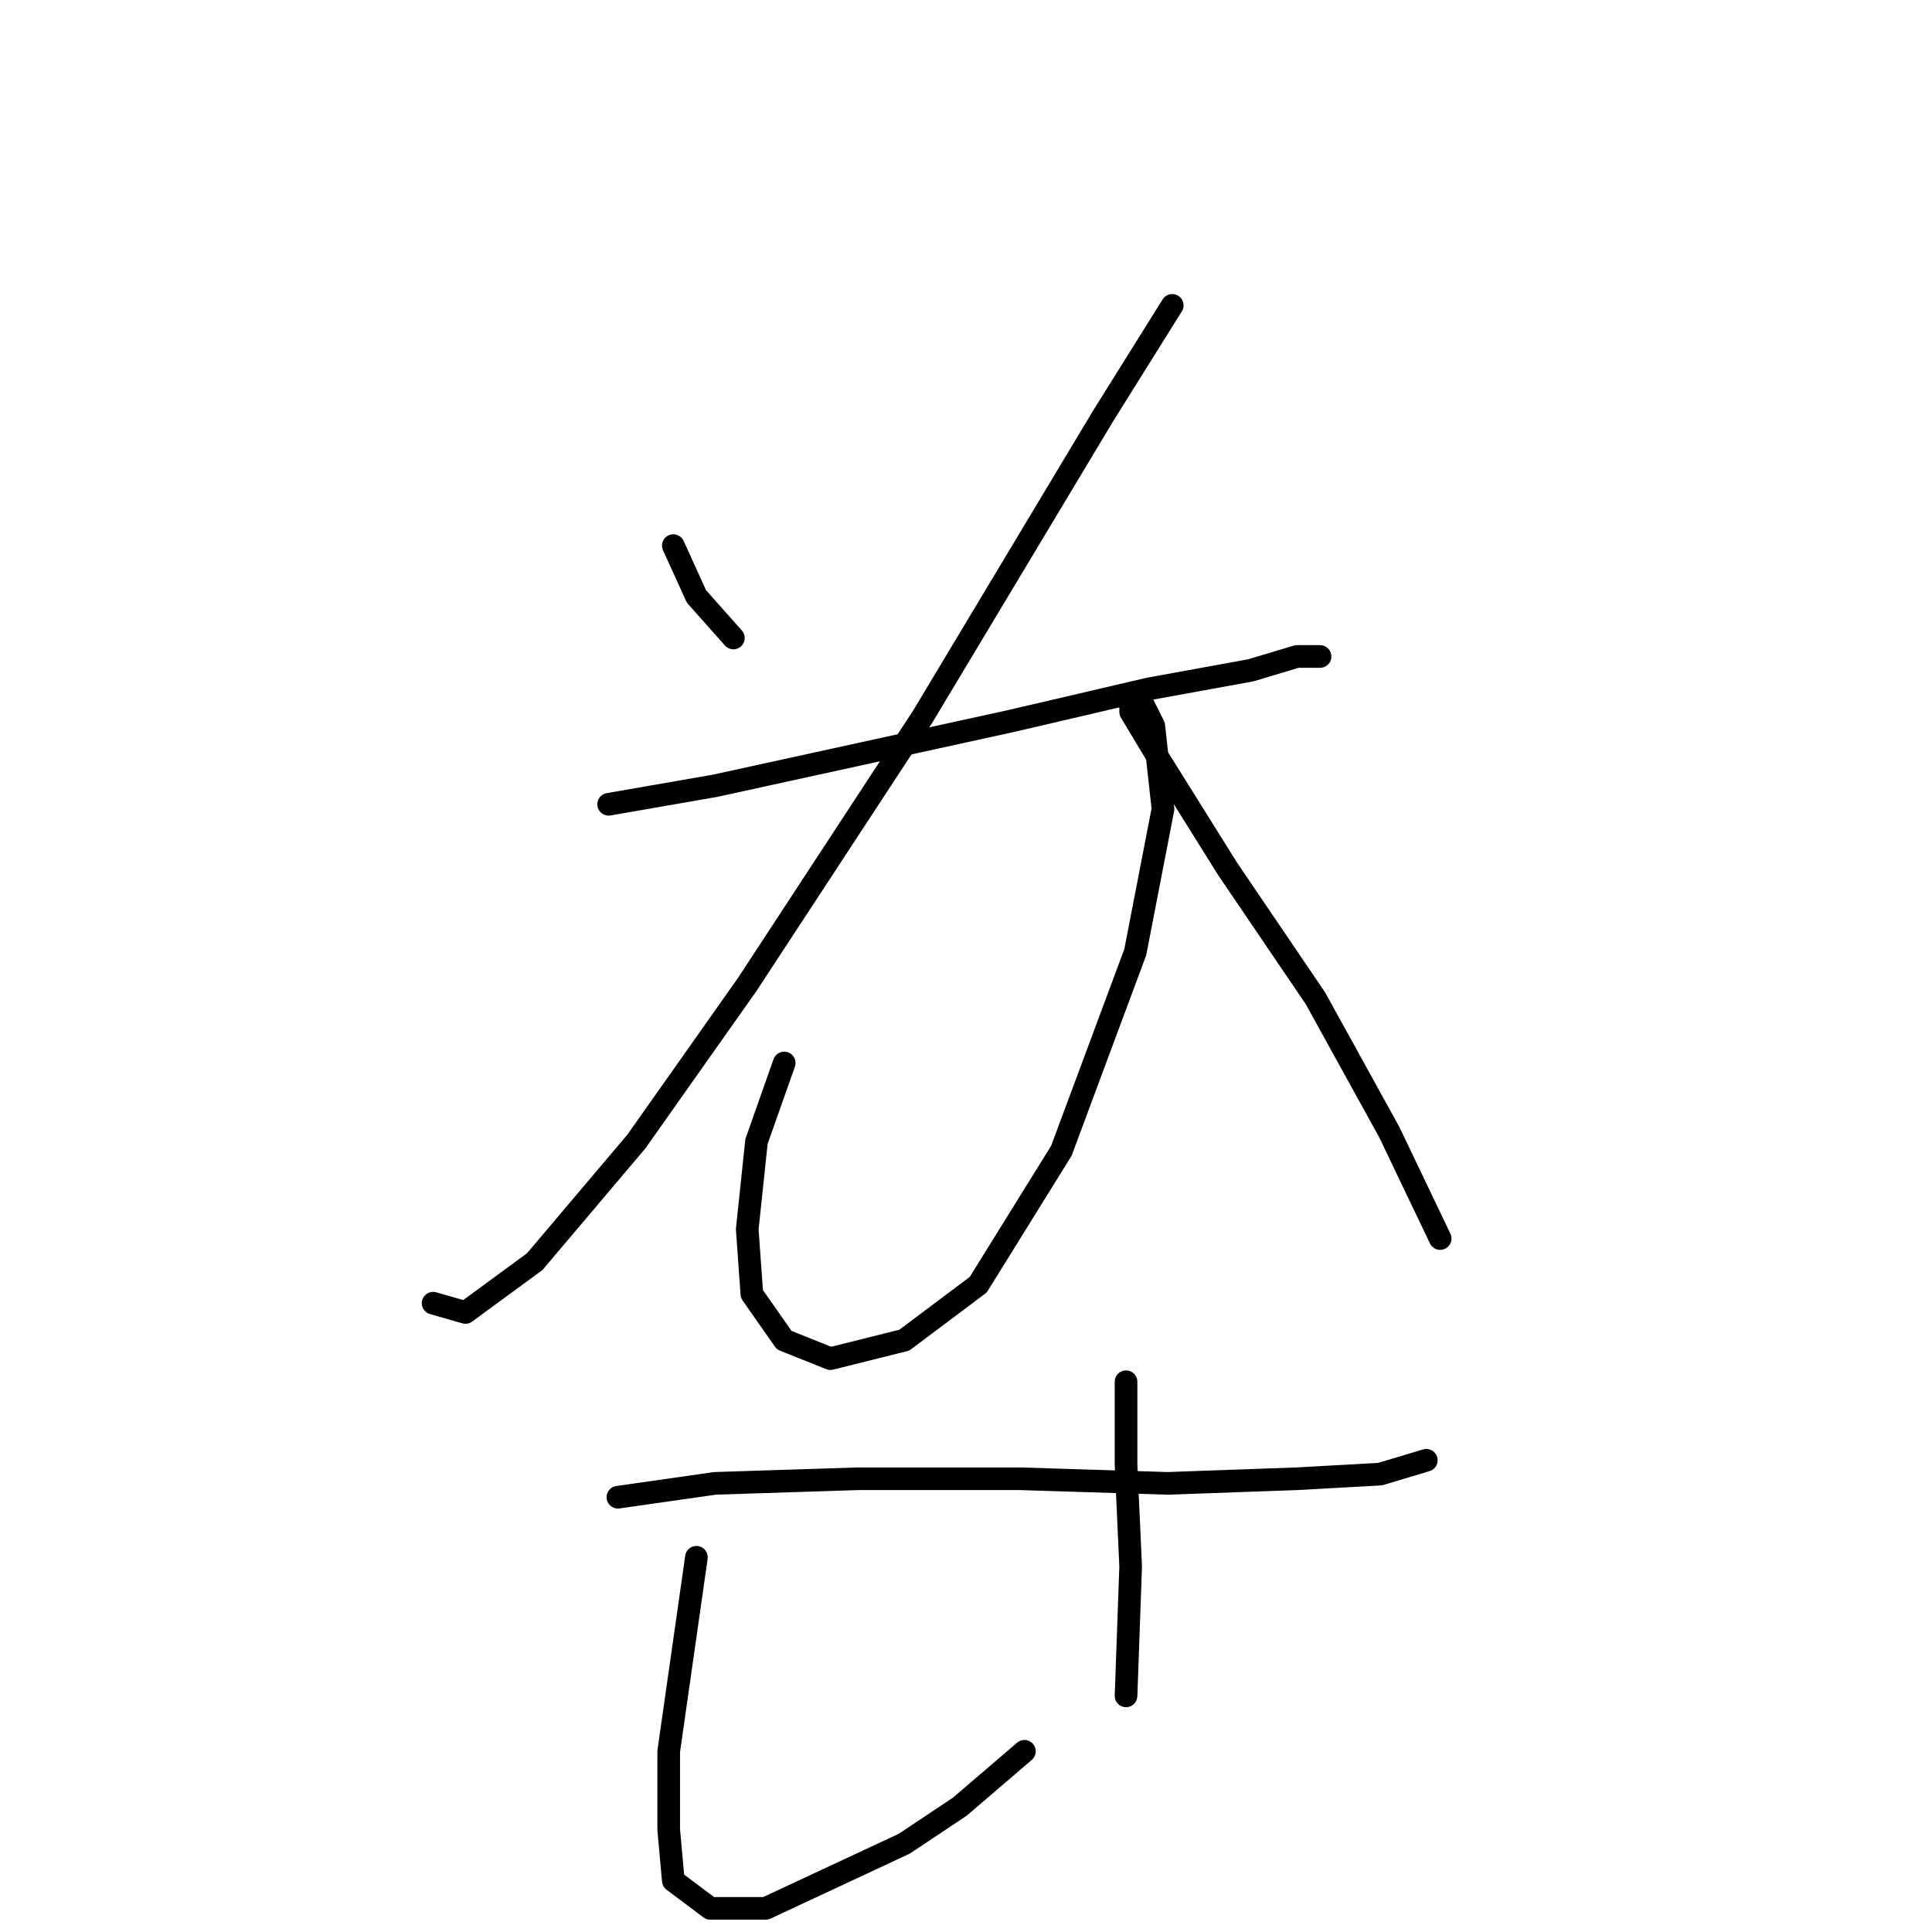 <?xml version="1.0" standalone="no"?>
    <svg width="256" height="256" xmlns="http://www.w3.org/2000/svg" version="1.1">
    <polyline stroke="black" stroke-width="3" stroke-linecap="round" fill="transparent" stroke-linejoin="round" points="89.219 72.295 92.28 79.028 97.177 84.537 97.177 84.537 " />
        <polyline stroke="black" stroke-width="3" stroke-linecap="round" fill="transparent" stroke-linejoin="round" points="155.327 40.465 146.146 55.156 122.273 94.943 99.013 130.446 84.322 151.258 70.856 167.173 61.674 173.906 57.389 172.682 57.389 172.682 " />
        <polyline stroke="black" stroke-width="3" stroke-linecap="round" fill="transparent" stroke-linejoin="round" points="80.649 106.573 94.728 104.125 114.316 99.84 133.903 95.555 152.267 91.271 165.733 88.822 171.854 86.986 174.915 86.986 174.915 86.986 " />
        <polyline stroke="black" stroke-width="3" stroke-linecap="round" fill="transparent" stroke-linejoin="round" points="103.91 140.852 100.237 151.258 99.013 162.888 99.625 171.457 103.91 177.579 110.031 180.027 119.825 177.579 129.619 170.233 140.637 152.482 150.43 126.161 154.103 107.186 152.879 96.168 151.042 92.495 149.818 92.495 149.818 94.331 153.491 100.452 162.673 115.143 174.303 132.282 184.097 150.033 190.83 164.112 190.83 164.112 " />
        <polyline stroke="black" stroke-width="3" stroke-linecap="round" fill="transparent" stroke-linejoin="round" points="81.874 198.39 94.728 196.554 113.704 195.942 135.128 195.942 154.715 196.554 171.854 195.942 182.872 195.33 188.994 193.494 188.994 193.494 " />
        <polyline stroke="black" stroke-width="3" stroke-linecap="round" fill="transparent" stroke-linejoin="round" points="92.28 206.348 90.443 219.202 88.607 232.057 88.607 242.463 89.219 249.196 94.116 252.869 101.461 252.869 110.643 248.584 119.825 244.299 127.17 239.402 135.74 232.057 135.74 232.057 " />
        <polyline stroke="black" stroke-width="3" stroke-linecap="round" fill="transparent" stroke-linejoin="round" points="149.206 183.088 149.206 194.106 149.818 207.572 149.206 224.711 149.206 224.711 " />
        </svg>